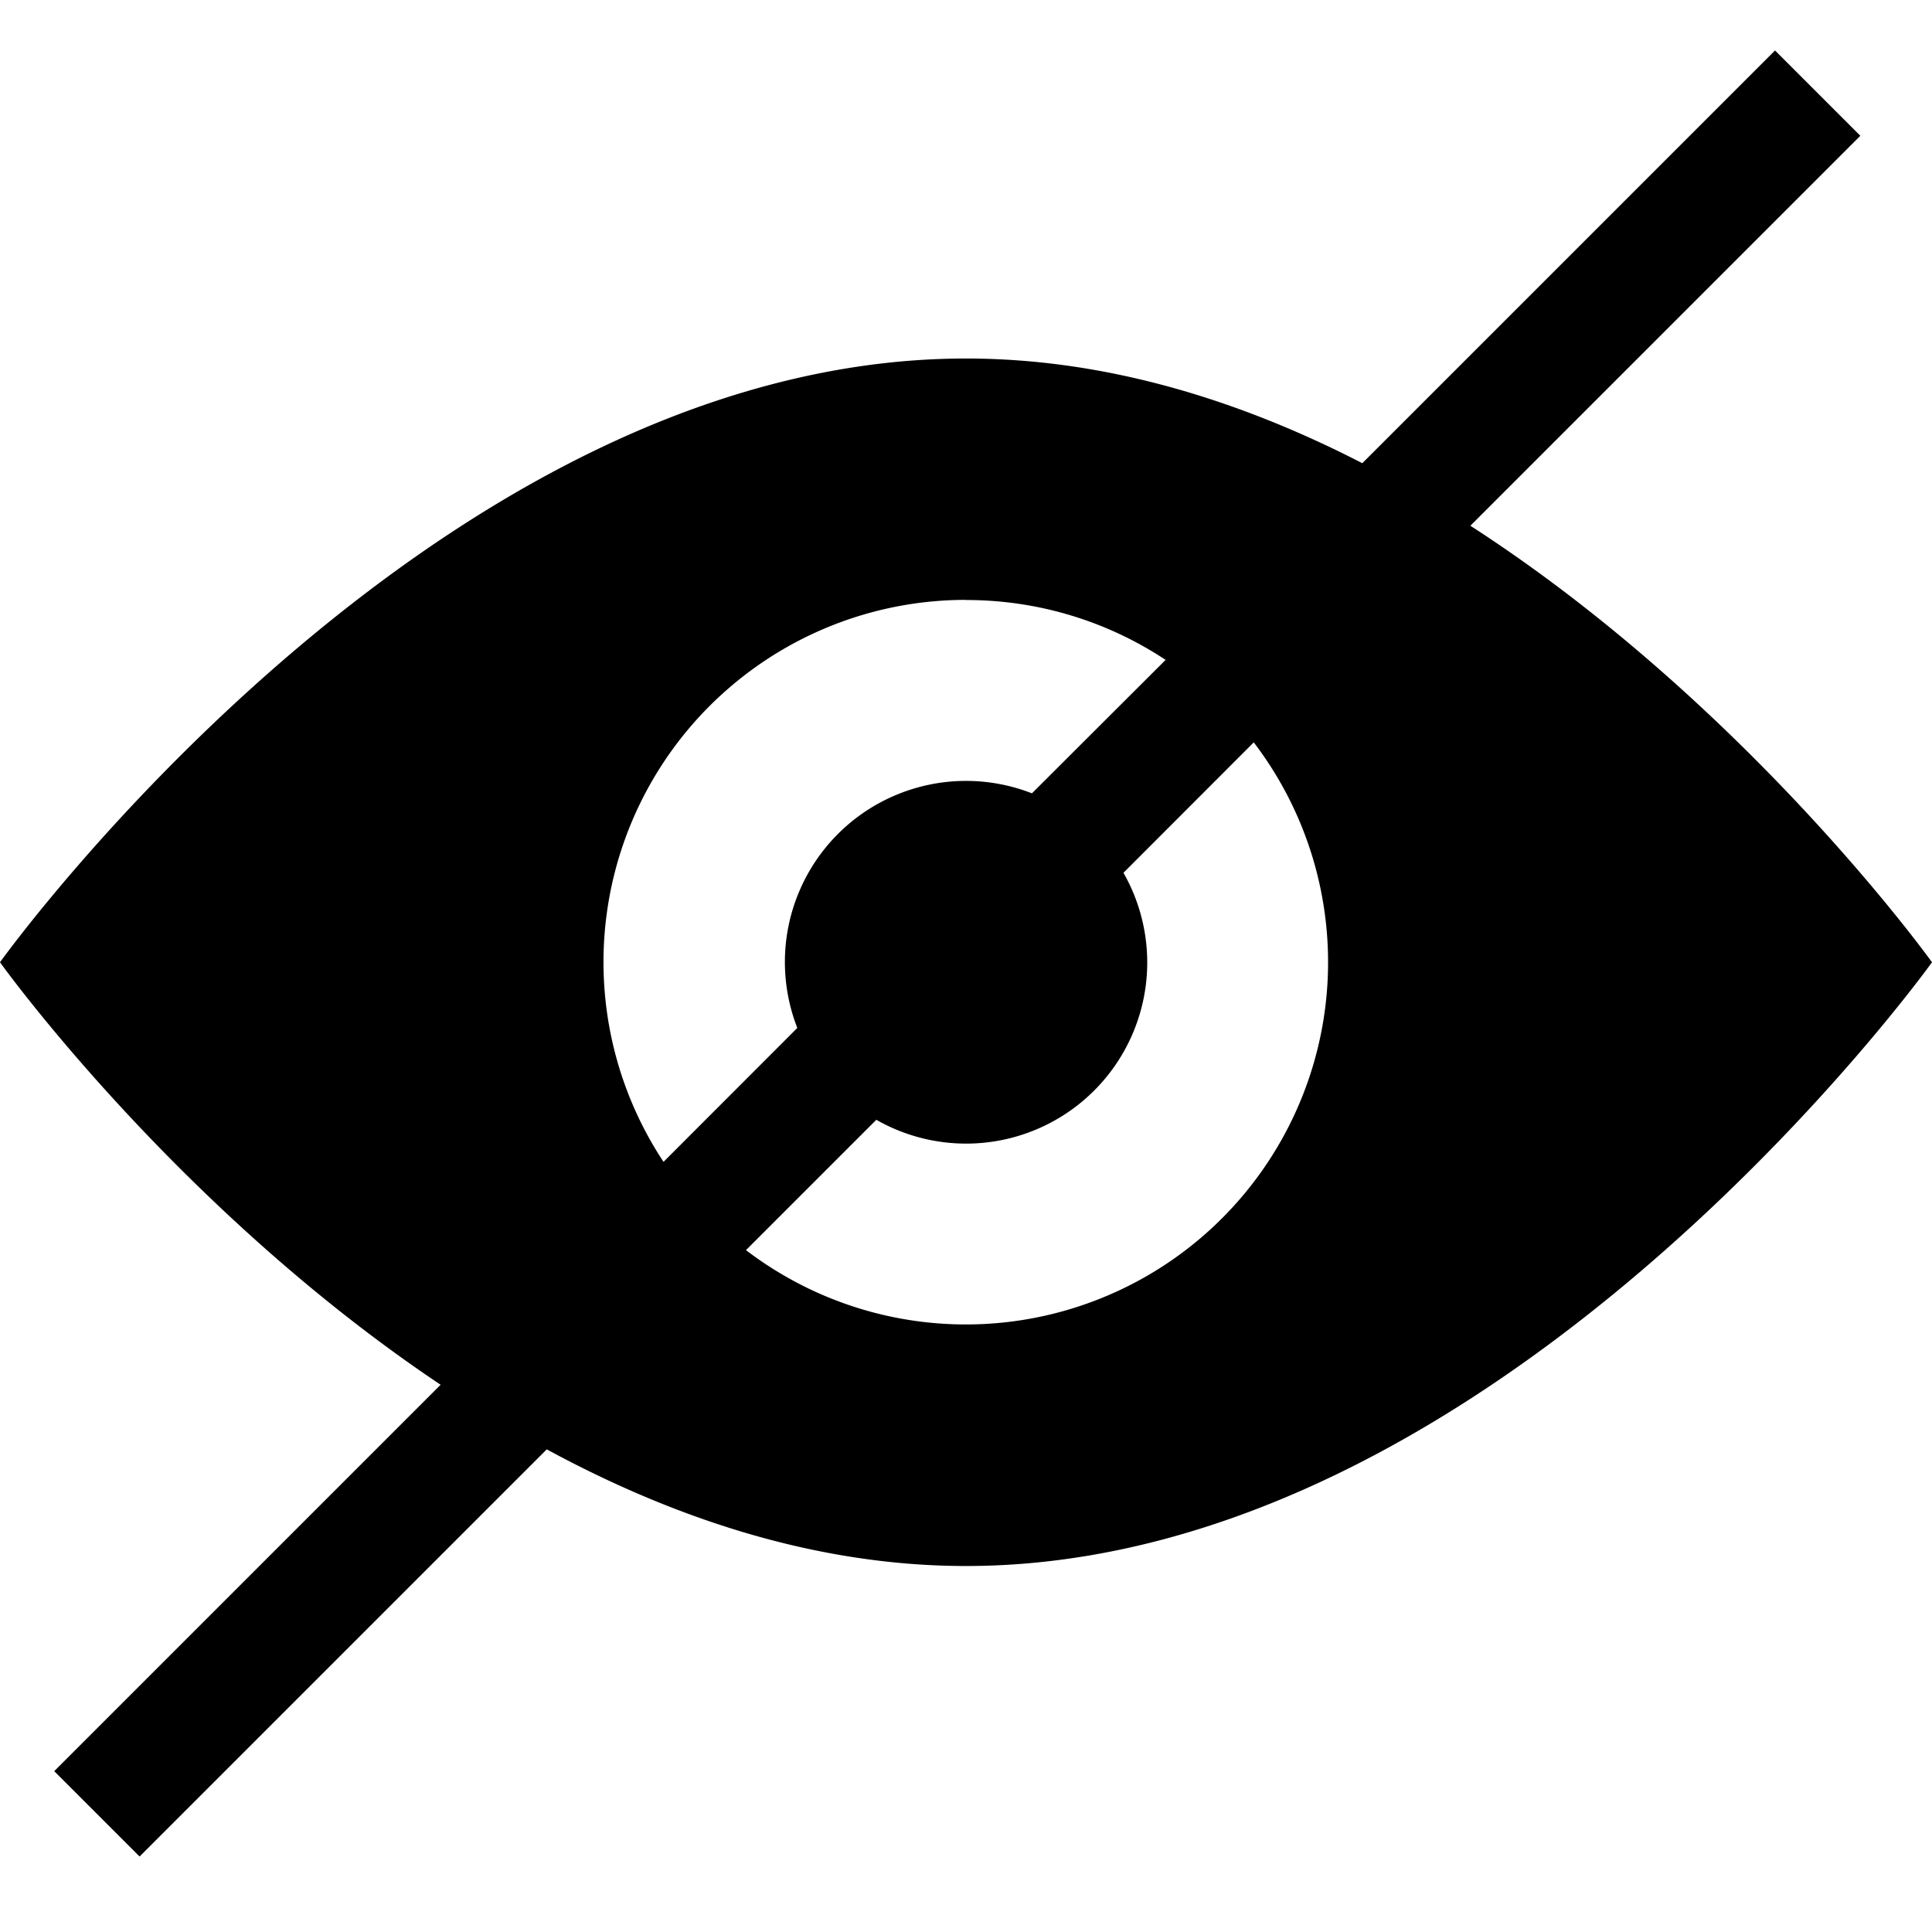 <svg class="eye" width="48" height="48" viewBox="0 0 16 16" xmlns="http://www.w3.org/2000/svg">
    <path fill-rule="evenodd" clip-rule="evenodd" d="M15.406 1.125l-3.229 3.229C14.47 5.834 16 7.969 16 7.969s-3.582 5-8 5c-1.244 0-2.422-.397-3.472-.966l-3.372 3.372-.707-.707 3.2-3.2C1.451 9.997 0 7.969 0 7.969s3.582-5 8-5c1.17 0 2.28.351 3.282.867L14.7.418l.707.707zM8 4.969c.61 0 1.179.182 1.653.496L8.546 6.57a1.5 1.5 0 00-1.943 1.943L5.495 9.622A3 3 0 018 4.968zm-.742 4.304l-1.08 1.08a3 3 0 004.205-4.205l-1.079 1.08a1.5 1.5 0 01-2.046 2.046z" fill="#000"></path>
</svg>

